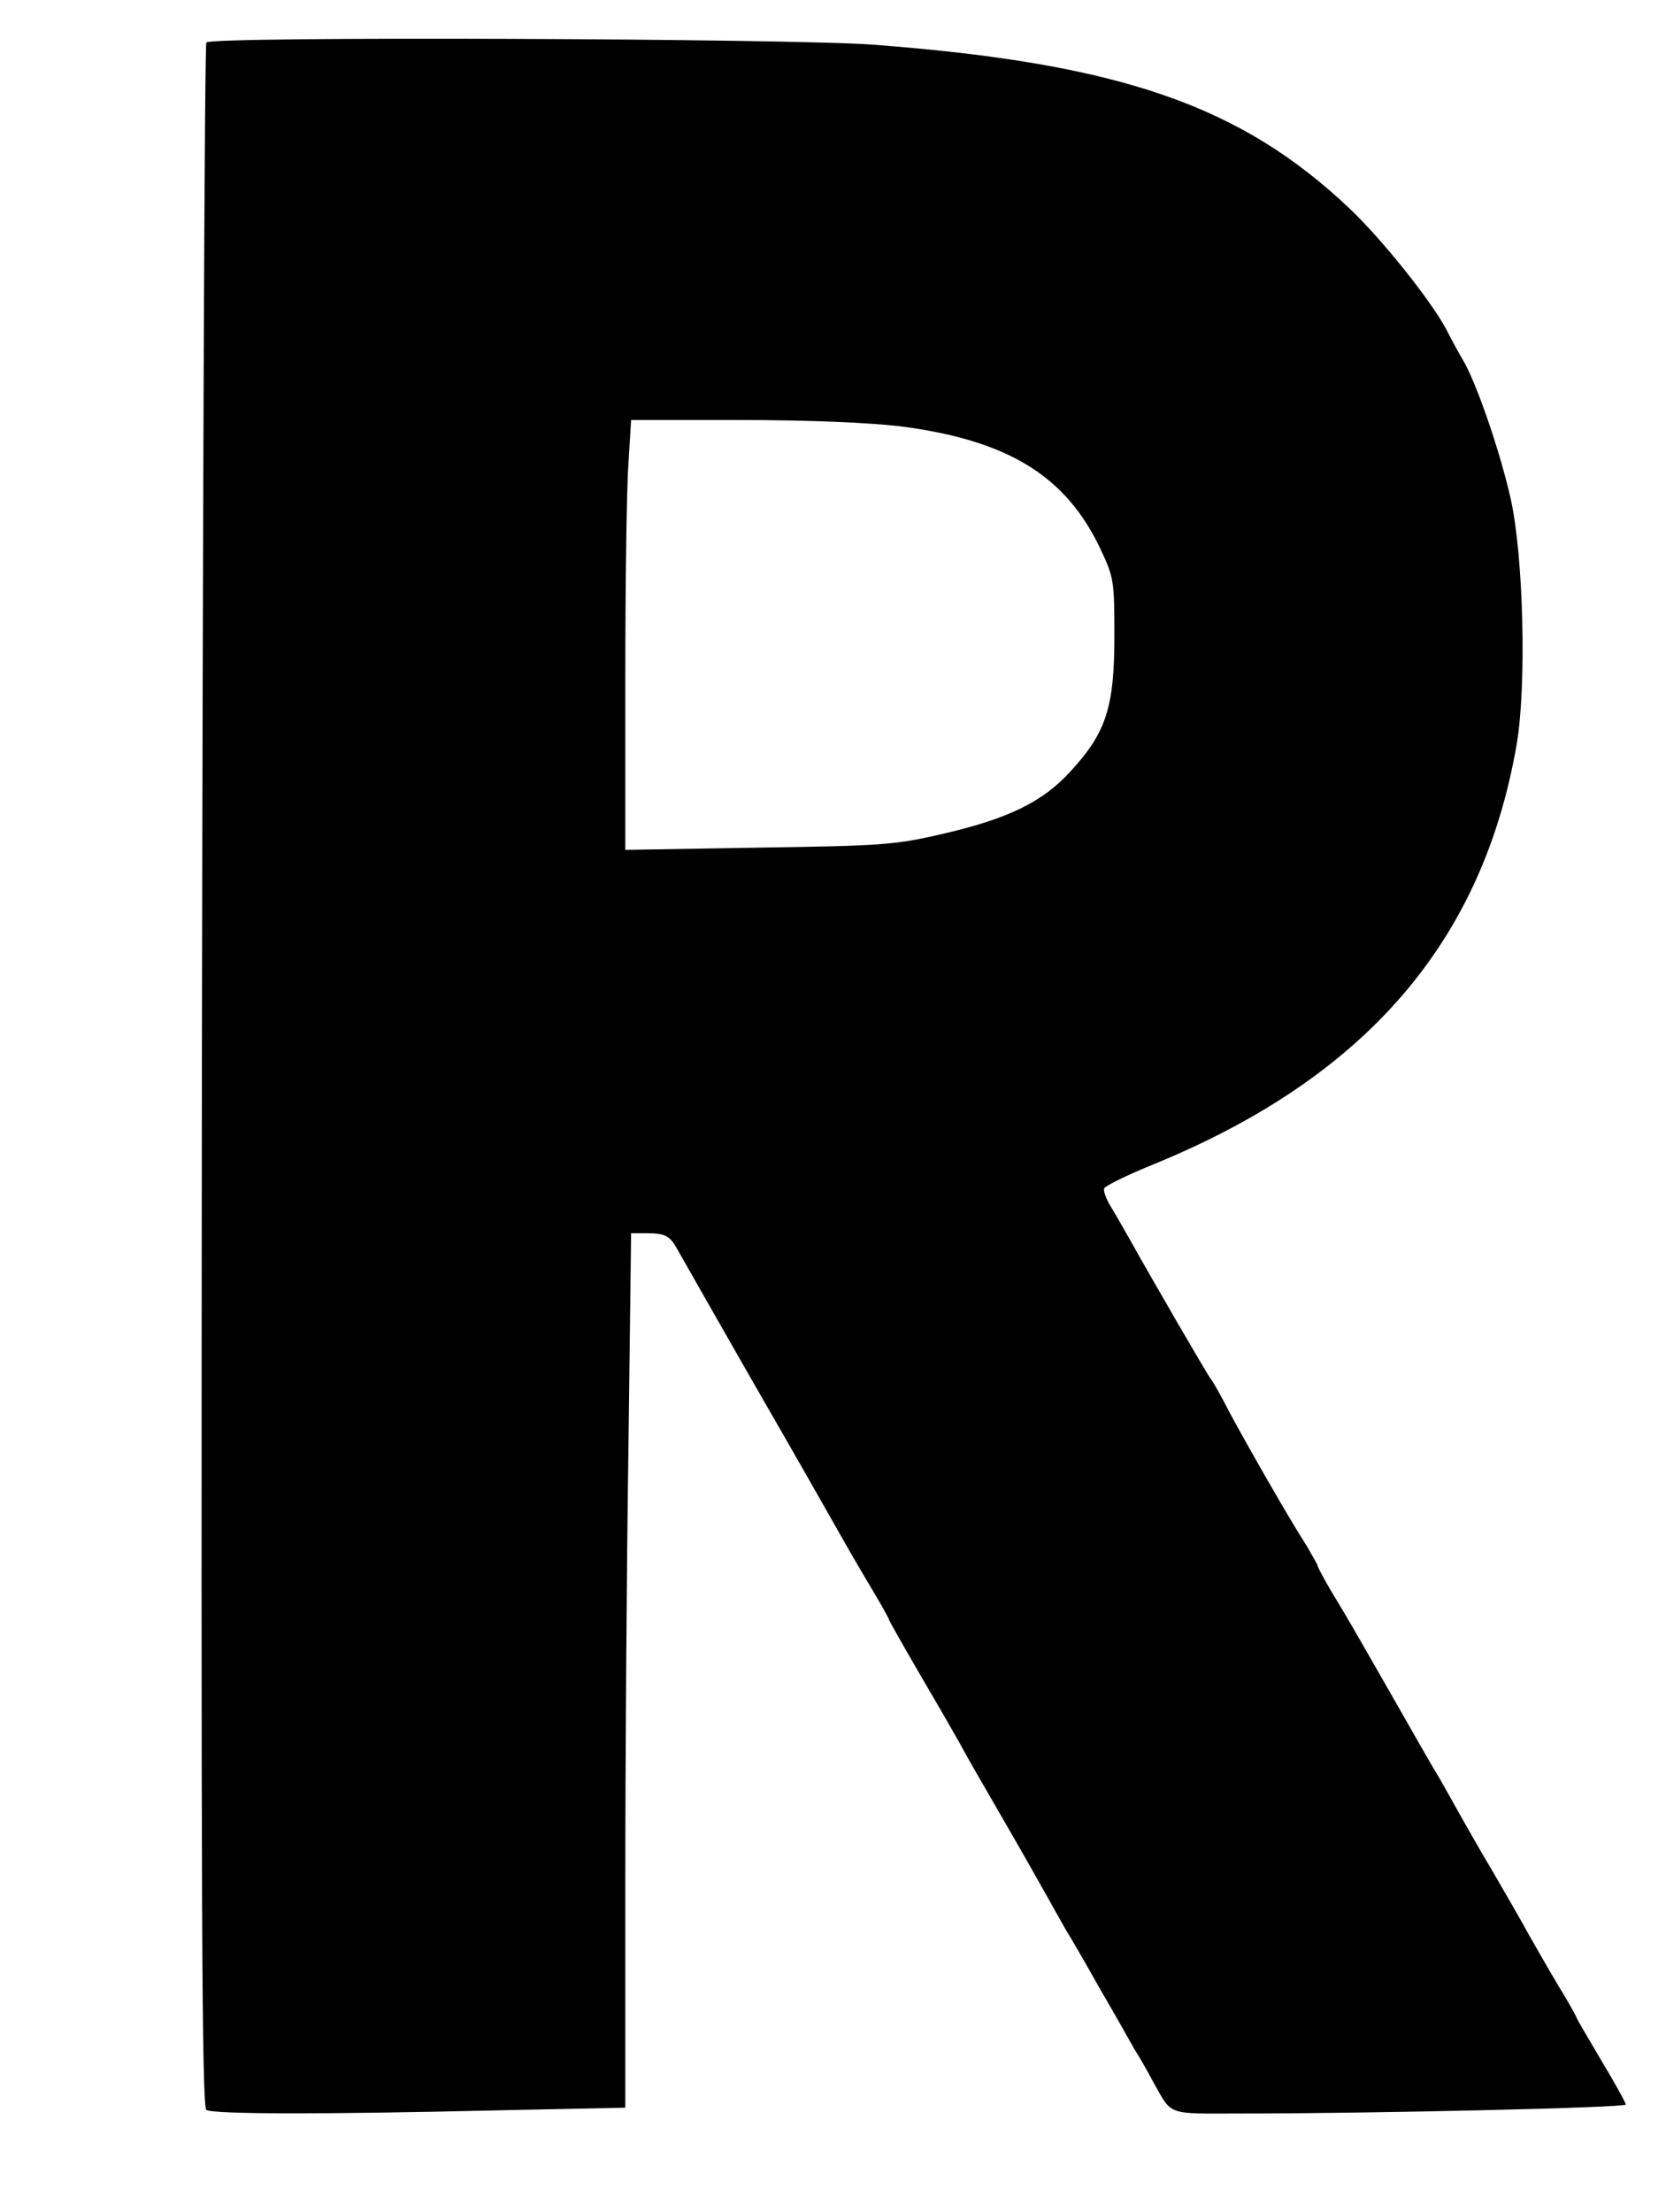 <?xml version="1.0" standalone="no"?>
<!DOCTYPE svg PUBLIC "-//W3C//DTD SVG 20010904//EN"
 "http://www.w3.org/TR/2001/REC-SVG-20010904/DTD/svg10.dtd">
<svg version="1.0" xmlns="http://www.w3.org/2000/svg"
 width="373pt" height="495pt" viewBox="0 0 373 495"
 preserveAspectRatio="xMidYMid meet">

<g transform="translate(0,495) scale(0.1,-0.1)"
fill="#000000" stroke="none">
<path d="M462 4855 c-4 -5 -8 -1047 -10 -2314 -2 -1864 0 -2306 10 -2313 16
-10 269 -10 651 -1 l287 6 0 497 c0 273 3 713 7 978 l6 482 36 0 c40 0 51 -6
67 -35 6 -11 83 -146 171 -300 89 -154 170 -297 182 -318 35 -62 57 -100 90
-155 17 -29 31 -54 31 -56 0 -2 30 -55 66 -117 37 -63 78 -134 92 -159 13 -25
57 -101 97 -170 40 -69 83 -145 97 -170 14 -25 34 -61 45 -80 12 -19 47 -80
78 -135 32 -55 66 -115 76 -133 11 -17 28 -47 38 -66 47 -83 28 -76 201 -76
299 0 860 13 860 20 0 4 -25 49 -55 99 -30 51 -55 93 -55 95 0 2 -17 33 -38
67 -21 35 -52 89 -69 119 -16 30 -53 93 -80 140 -28 47 -61 105 -75 130 -14
25 -34 61 -45 80 -12 19 -56 96 -98 170 -103 180 -107 187 -144 248 -17 29
-31 55 -31 58 0 2 -11 21 -23 42 -42 65 -133 225 -172 297 -20 39 -40 75 -45
80 -8 11 -120 203 -181 312 -12 21 -30 53 -41 71 -11 17 -18 37 -16 42 2 6 51
30 110 54 475 194 738 498 814 942 22 131 15 421 -14 549 -23 102 -73 248
-103 303 -12 20 -31 55 -42 77 -35 64 -139 195 -213 266 -245 233 -515 327
-1069 369 -185 14 -1485 19 -1493 5z m1553 -859 c241 -31 371 -110 449 -275
30 -64 31 -71 31 -196 0 -158 -19 -215 -97 -300 -63 -70 -142 -108 -291 -142
-103 -24 -136 -26 -409 -30 l-298 -5 0 384 c0 210 3 427 7 481 l6 97 246 0
c152 0 288 -6 356 -14z"/>
</g>
</svg>
